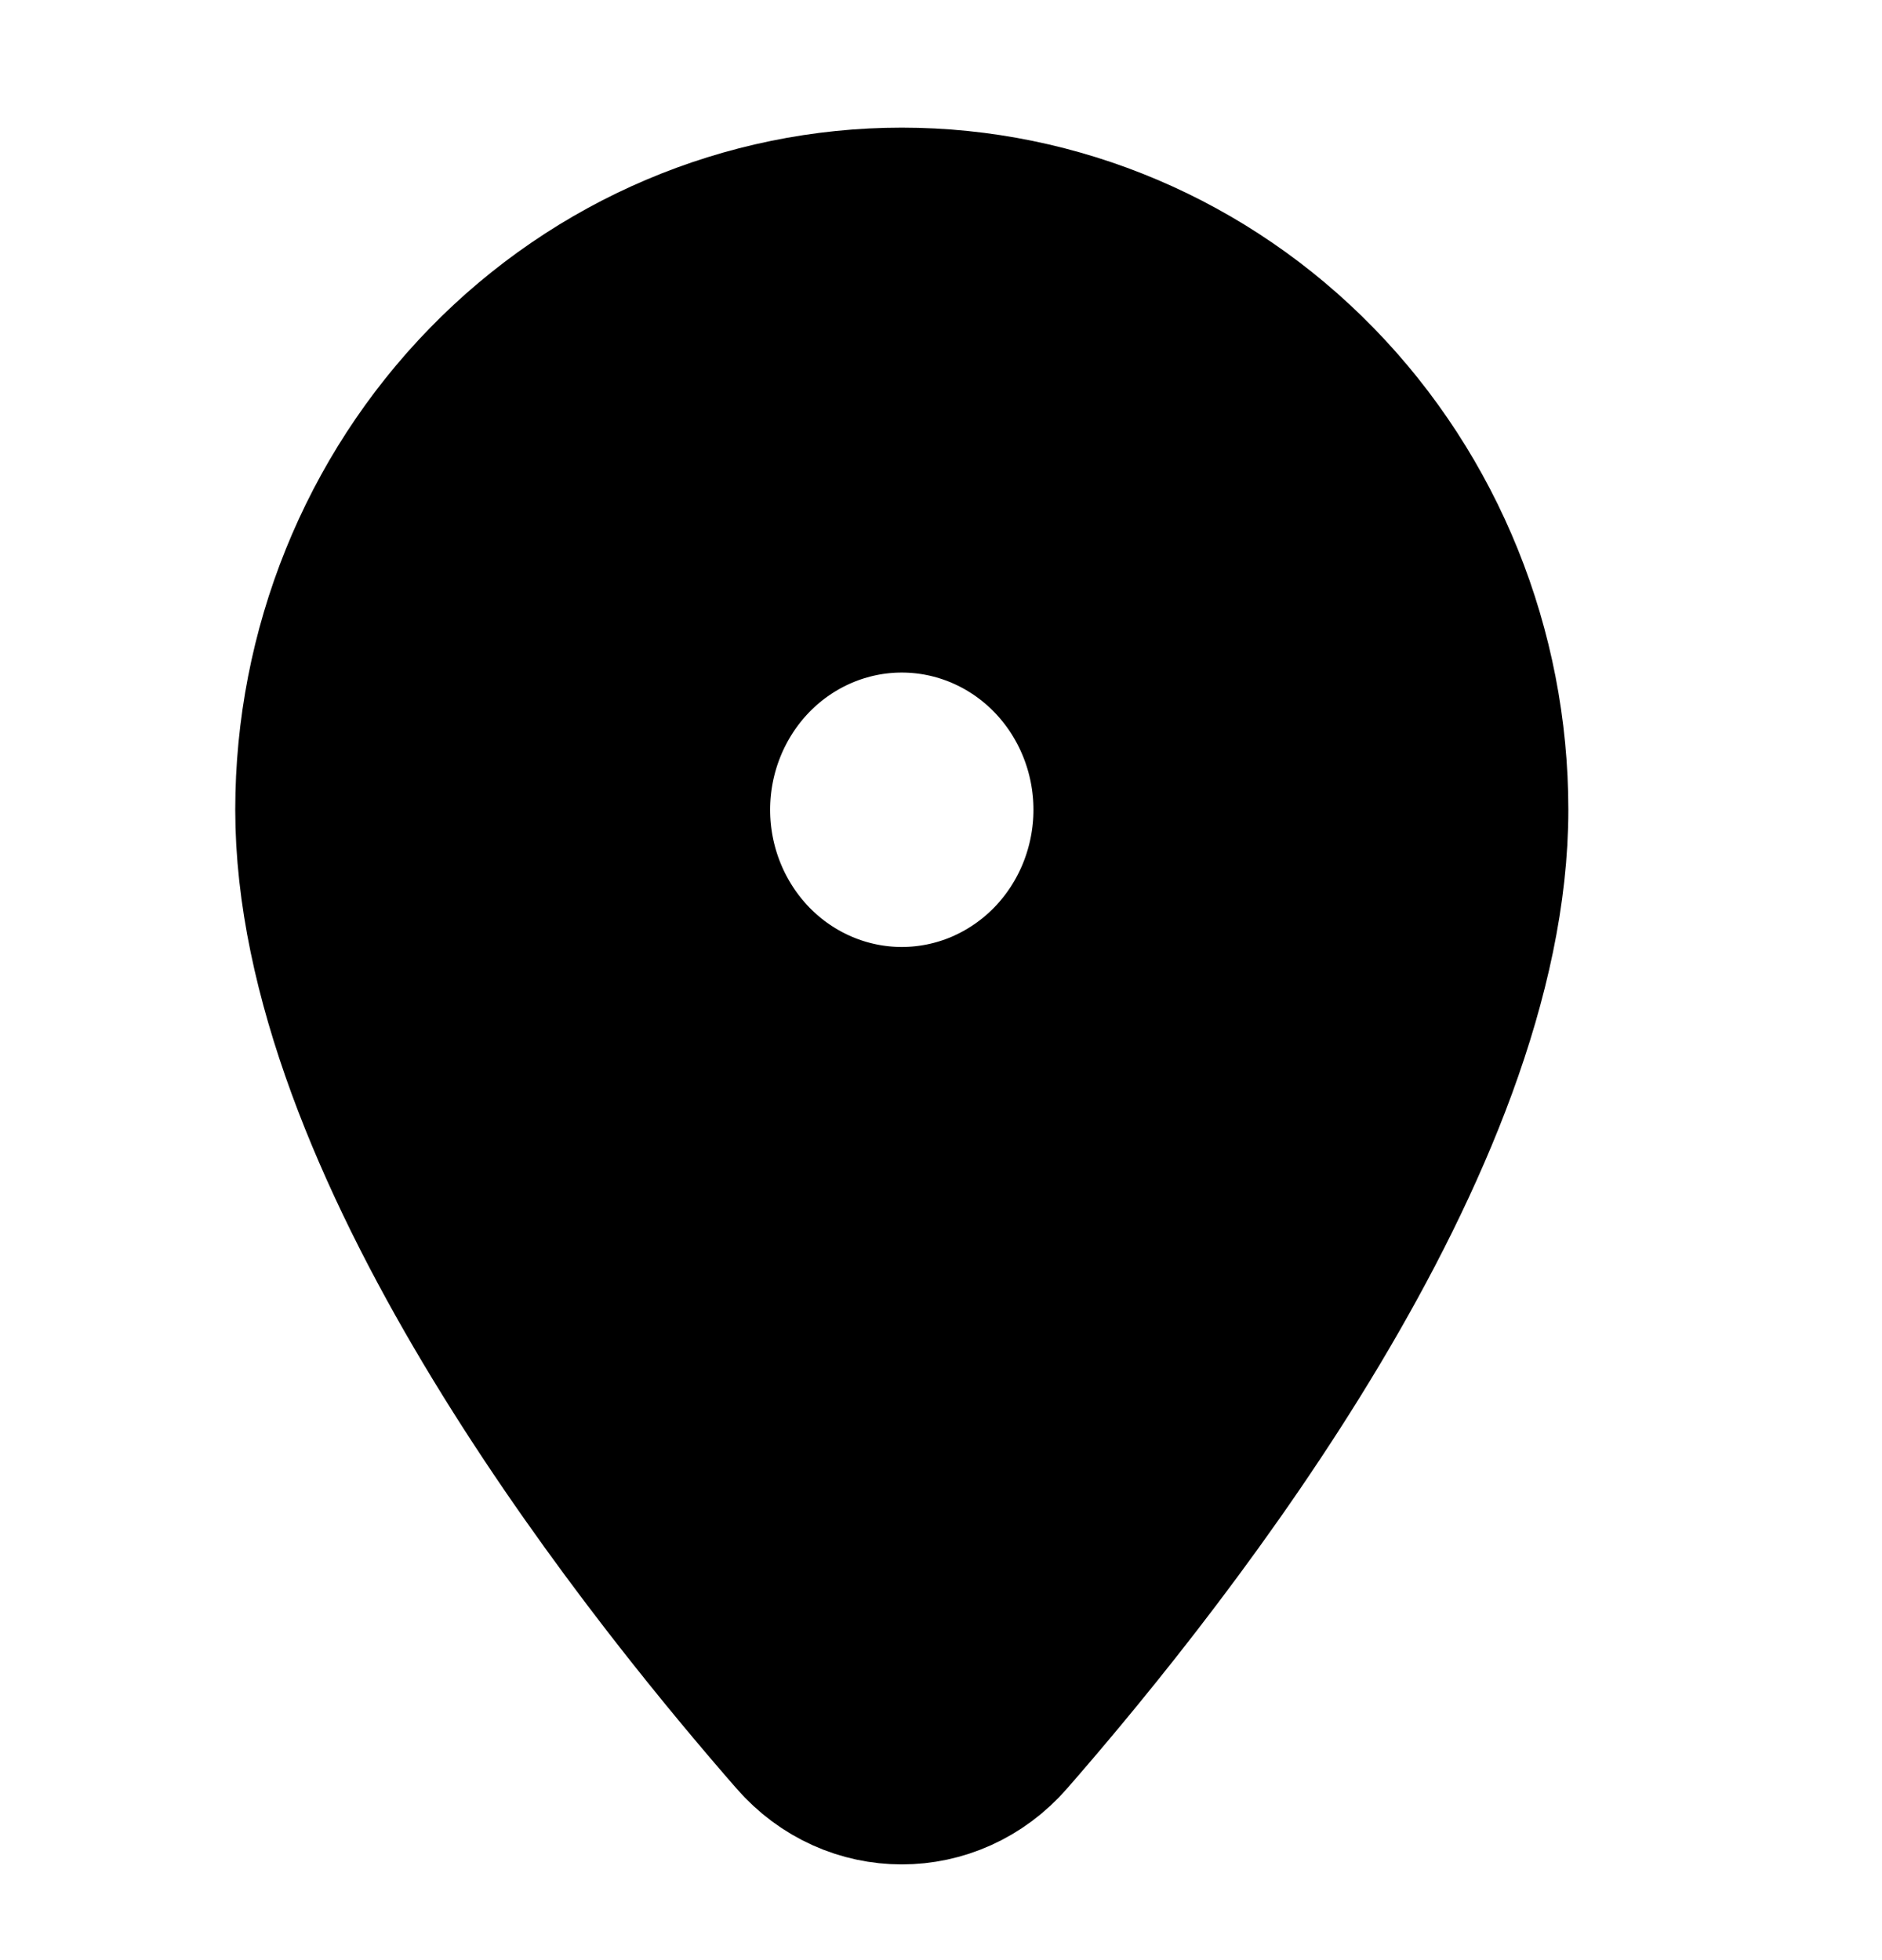 <svg width="24" height="25" viewBox="0 0 24 25" fill="currentColor" xmlns="http://www.w3.org/2000/svg">
<path d="M11.5 13.078C10.79 13.078 10.108 12.788 9.606 12.273C9.104 11.757 8.821 11.057 8.821 10.328C8.821 9.599 9.104 8.899 9.606 8.383C10.108 7.868 10.79 7.578 11.5 7.578C12.21 7.578 12.892 7.868 13.394 8.383C13.896 8.899 14.179 9.599 14.179 10.328C14.179 10.689 14.109 11.047 13.975 11.38C13.84 11.714 13.643 12.017 13.394 12.273C13.145 12.528 12.85 12.73 12.525 12.869C12.2 13.007 11.852 13.078 11.5 13.078ZM11.5 2.628C9.511 2.628 7.603 3.439 6.197 4.883C4.79 6.327 4 8.286 4 10.328C4 14.537 7.985 19.676 10.145 22.153C10.873 22.988 12.127 22.988 12.855 22.153C15.015 19.676 19 14.537 19 10.328C19 8.286 18.21 6.327 16.803 4.883C15.397 3.439 13.489 2.628 11.5 2.628Z" stroke="currentColor" stroke-width="2"/>
</svg>
